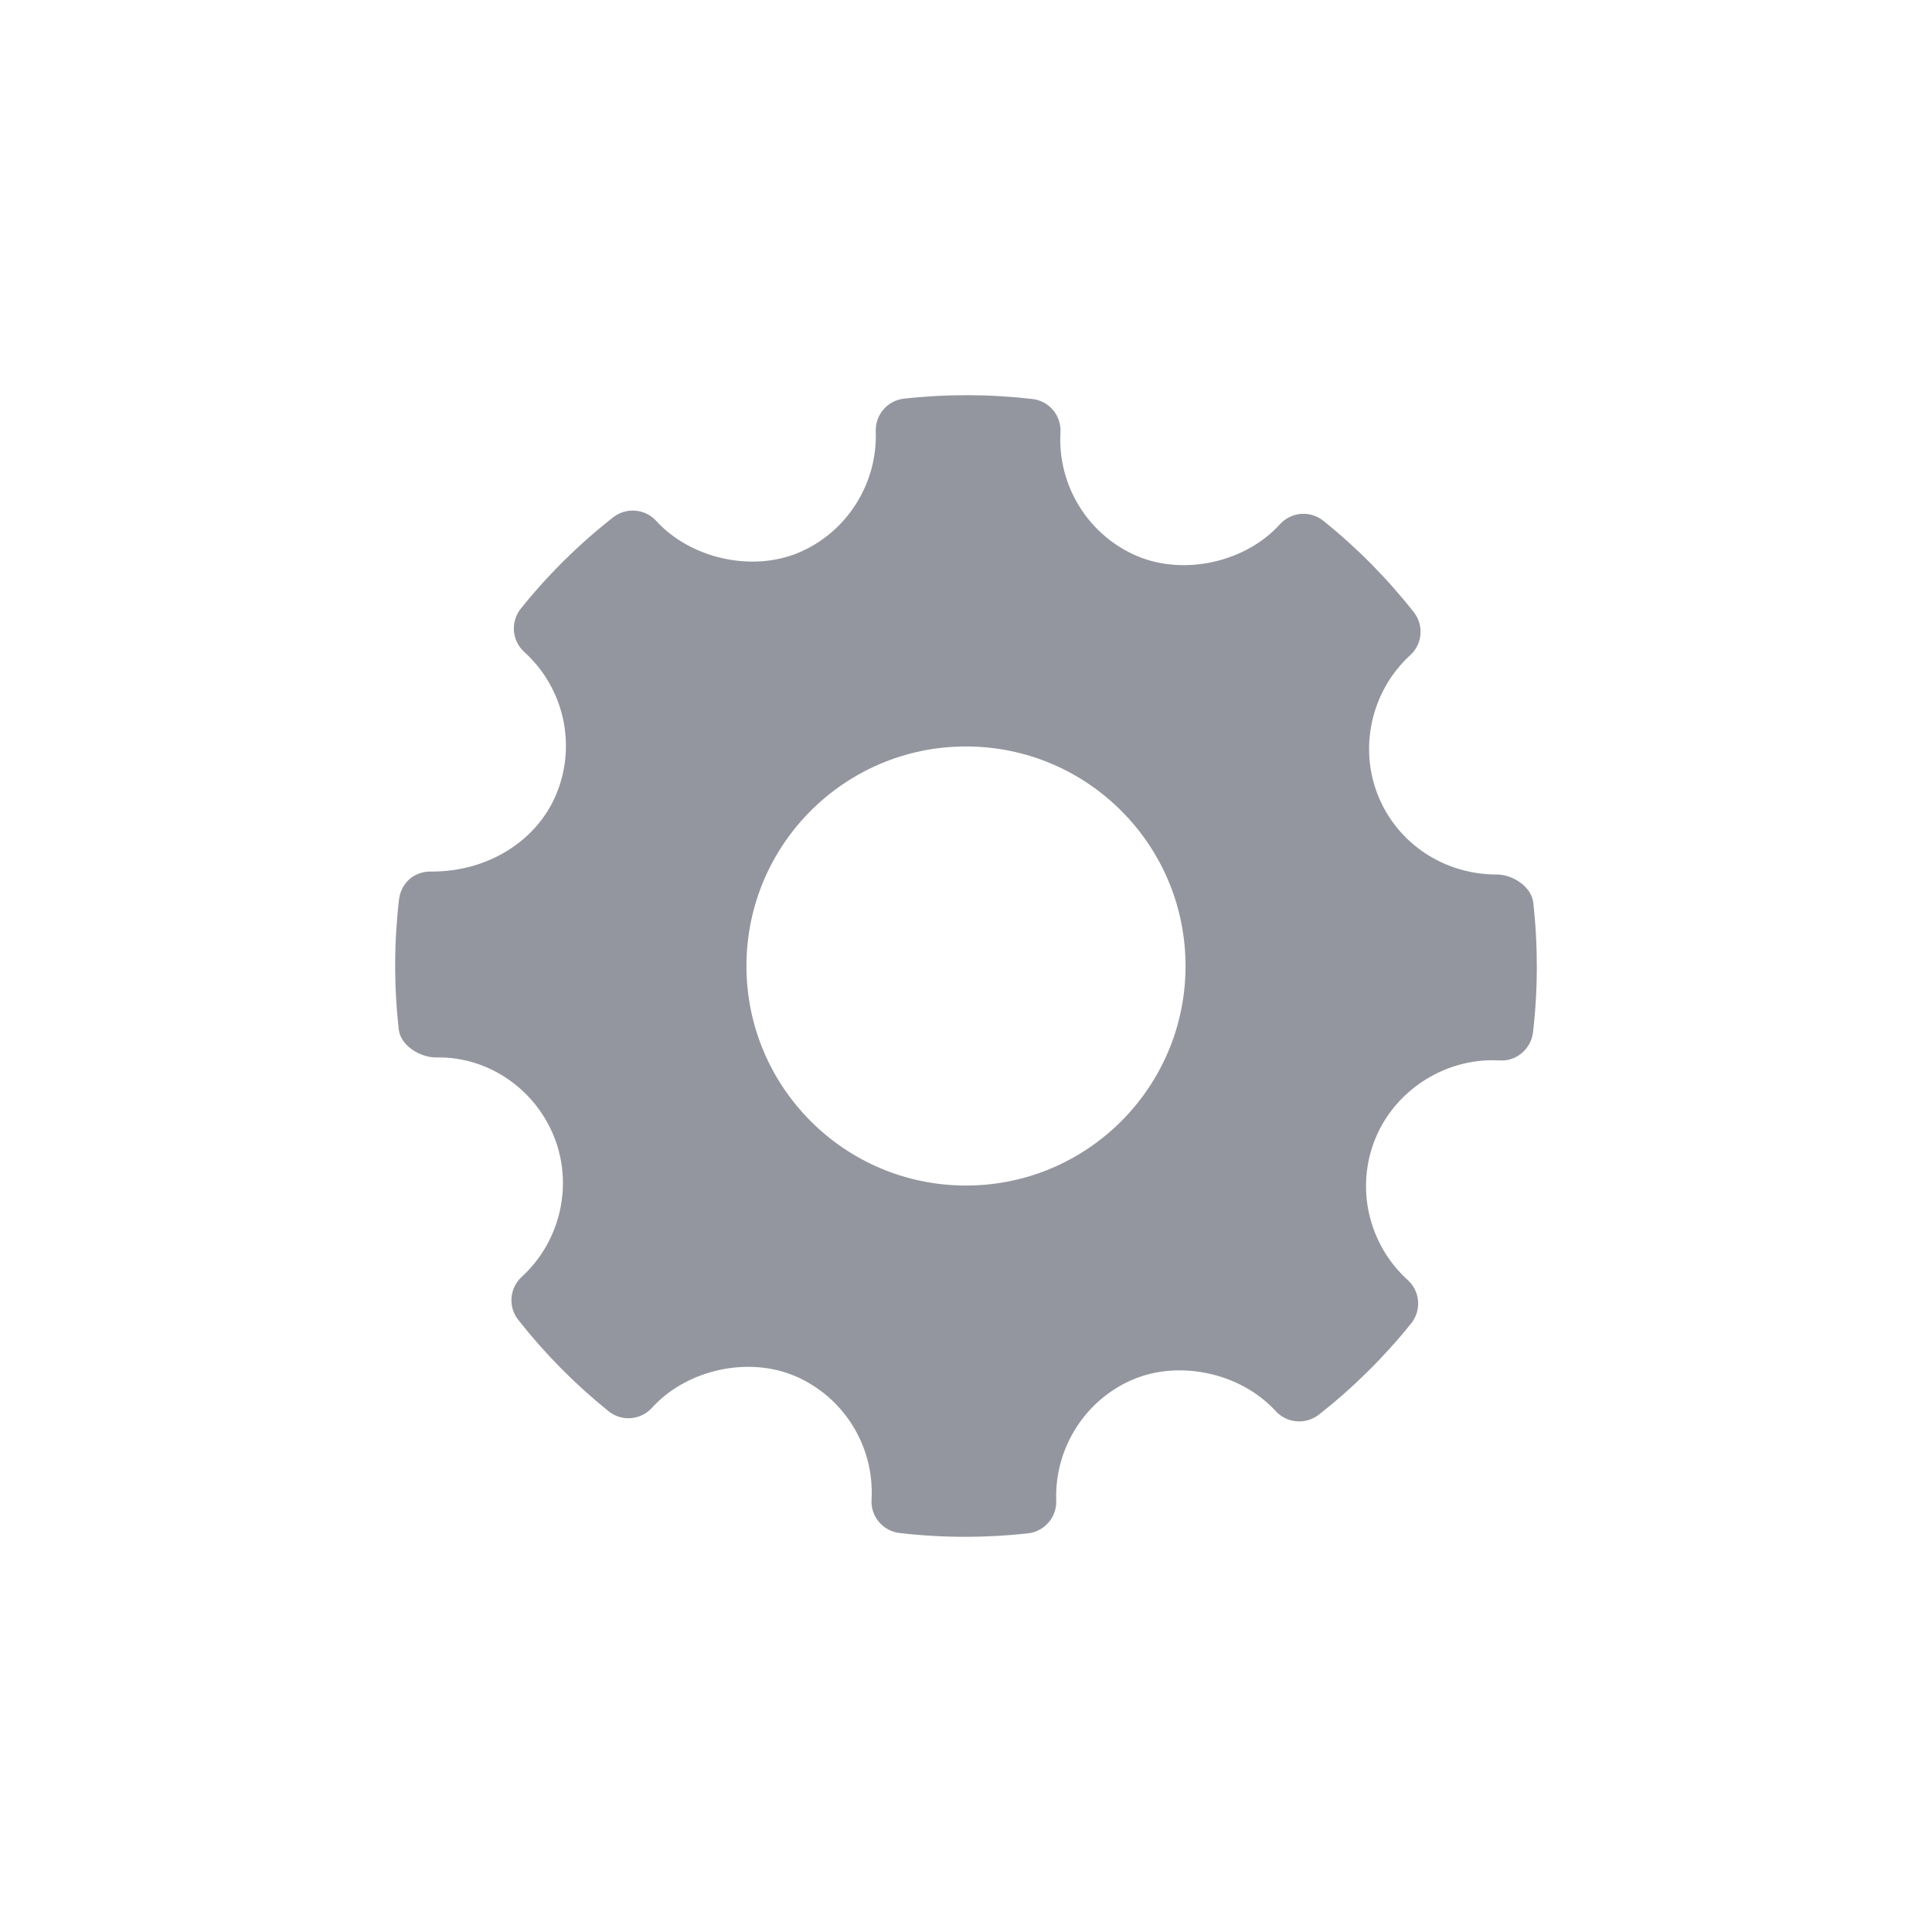 <svg width="44" height="44" viewBox="0 0 44 44" fill="none" xmlns="http://www.w3.org/2000/svg">
    <path fill-rule="evenodd" clip-rule="evenodd"
          d="M34.919 20.556C34.877 20.191 34.451 19.916 34.083 19.916C32.892 19.916 31.834 19.217 31.391 18.135C30.938 17.027 31.23 15.735 32.118 14.92C32.398 14.665 32.431 14.237 32.197 13.94C31.587 13.166 30.894 12.466 30.137 11.86C29.841 11.622 29.406 11.655 29.149 11.94C28.375 12.798 26.983 13.117 25.907 12.668C24.788 12.197 24.082 11.063 24.151 9.846C24.174 9.463 23.894 9.131 23.513 9.087C22.542 8.974 21.562 8.971 20.588 9.079C20.212 9.12 19.932 9.445 19.945 9.823C19.987 11.028 19.273 12.142 18.165 12.596C17.102 13.03 15.72 12.714 14.946 11.864C14.691 11.584 14.263 11.549 13.965 11.781C13.186 12.392 12.477 13.092 11.862 13.86C11.622 14.159 11.657 14.592 11.94 14.848C12.845 15.668 13.137 16.971 12.667 18.092C12.218 19.161 11.108 19.849 9.838 19.849C9.426 19.836 9.132 20.113 9.087 20.488C8.973 21.464 8.971 22.459 9.081 23.444C9.122 23.811 9.561 24.083 9.934 24.083C11.066 24.054 12.153 24.755 12.609 25.865C13.063 26.973 12.771 28.264 11.882 29.079C11.604 29.335 11.568 29.762 11.803 30.059C12.407 30.828 13.1 31.528 13.859 32.139C14.157 32.38 14.591 32.346 14.849 32.061C15.627 31.201 17.018 30.883 18.09 31.332C19.212 31.802 19.918 32.936 19.849 34.154C19.826 34.536 20.107 34.869 20.487 34.913C20.983 34.971 21.483 35 21.984 35C22.46 35 22.936 34.974 23.412 34.921C23.788 34.879 24.068 34.555 24.055 34.176C24.012 32.972 24.727 31.857 25.834 31.404C26.904 30.967 28.28 31.287 29.053 32.137C29.311 32.416 29.735 32.45 30.035 32.219C30.812 31.609 31.519 30.91 32.138 30.14C32.378 29.842 32.344 29.408 32.06 29.151C31.155 28.332 30.862 27.028 31.332 25.908C31.774 24.854 32.842 24.146 33.991 24.146L34.152 24.15C34.525 24.18 34.868 23.893 34.913 23.513C35.027 22.535 35.029 21.541 34.919 20.556ZM22 27C24.761 27 27 24.761 27 22C27 19.239 24.761 17 22 17C19.239 17 17 19.239 17 22C17 24.761 19.239 27 22 27Z"
          fill="#94969F"/>
</svg>
